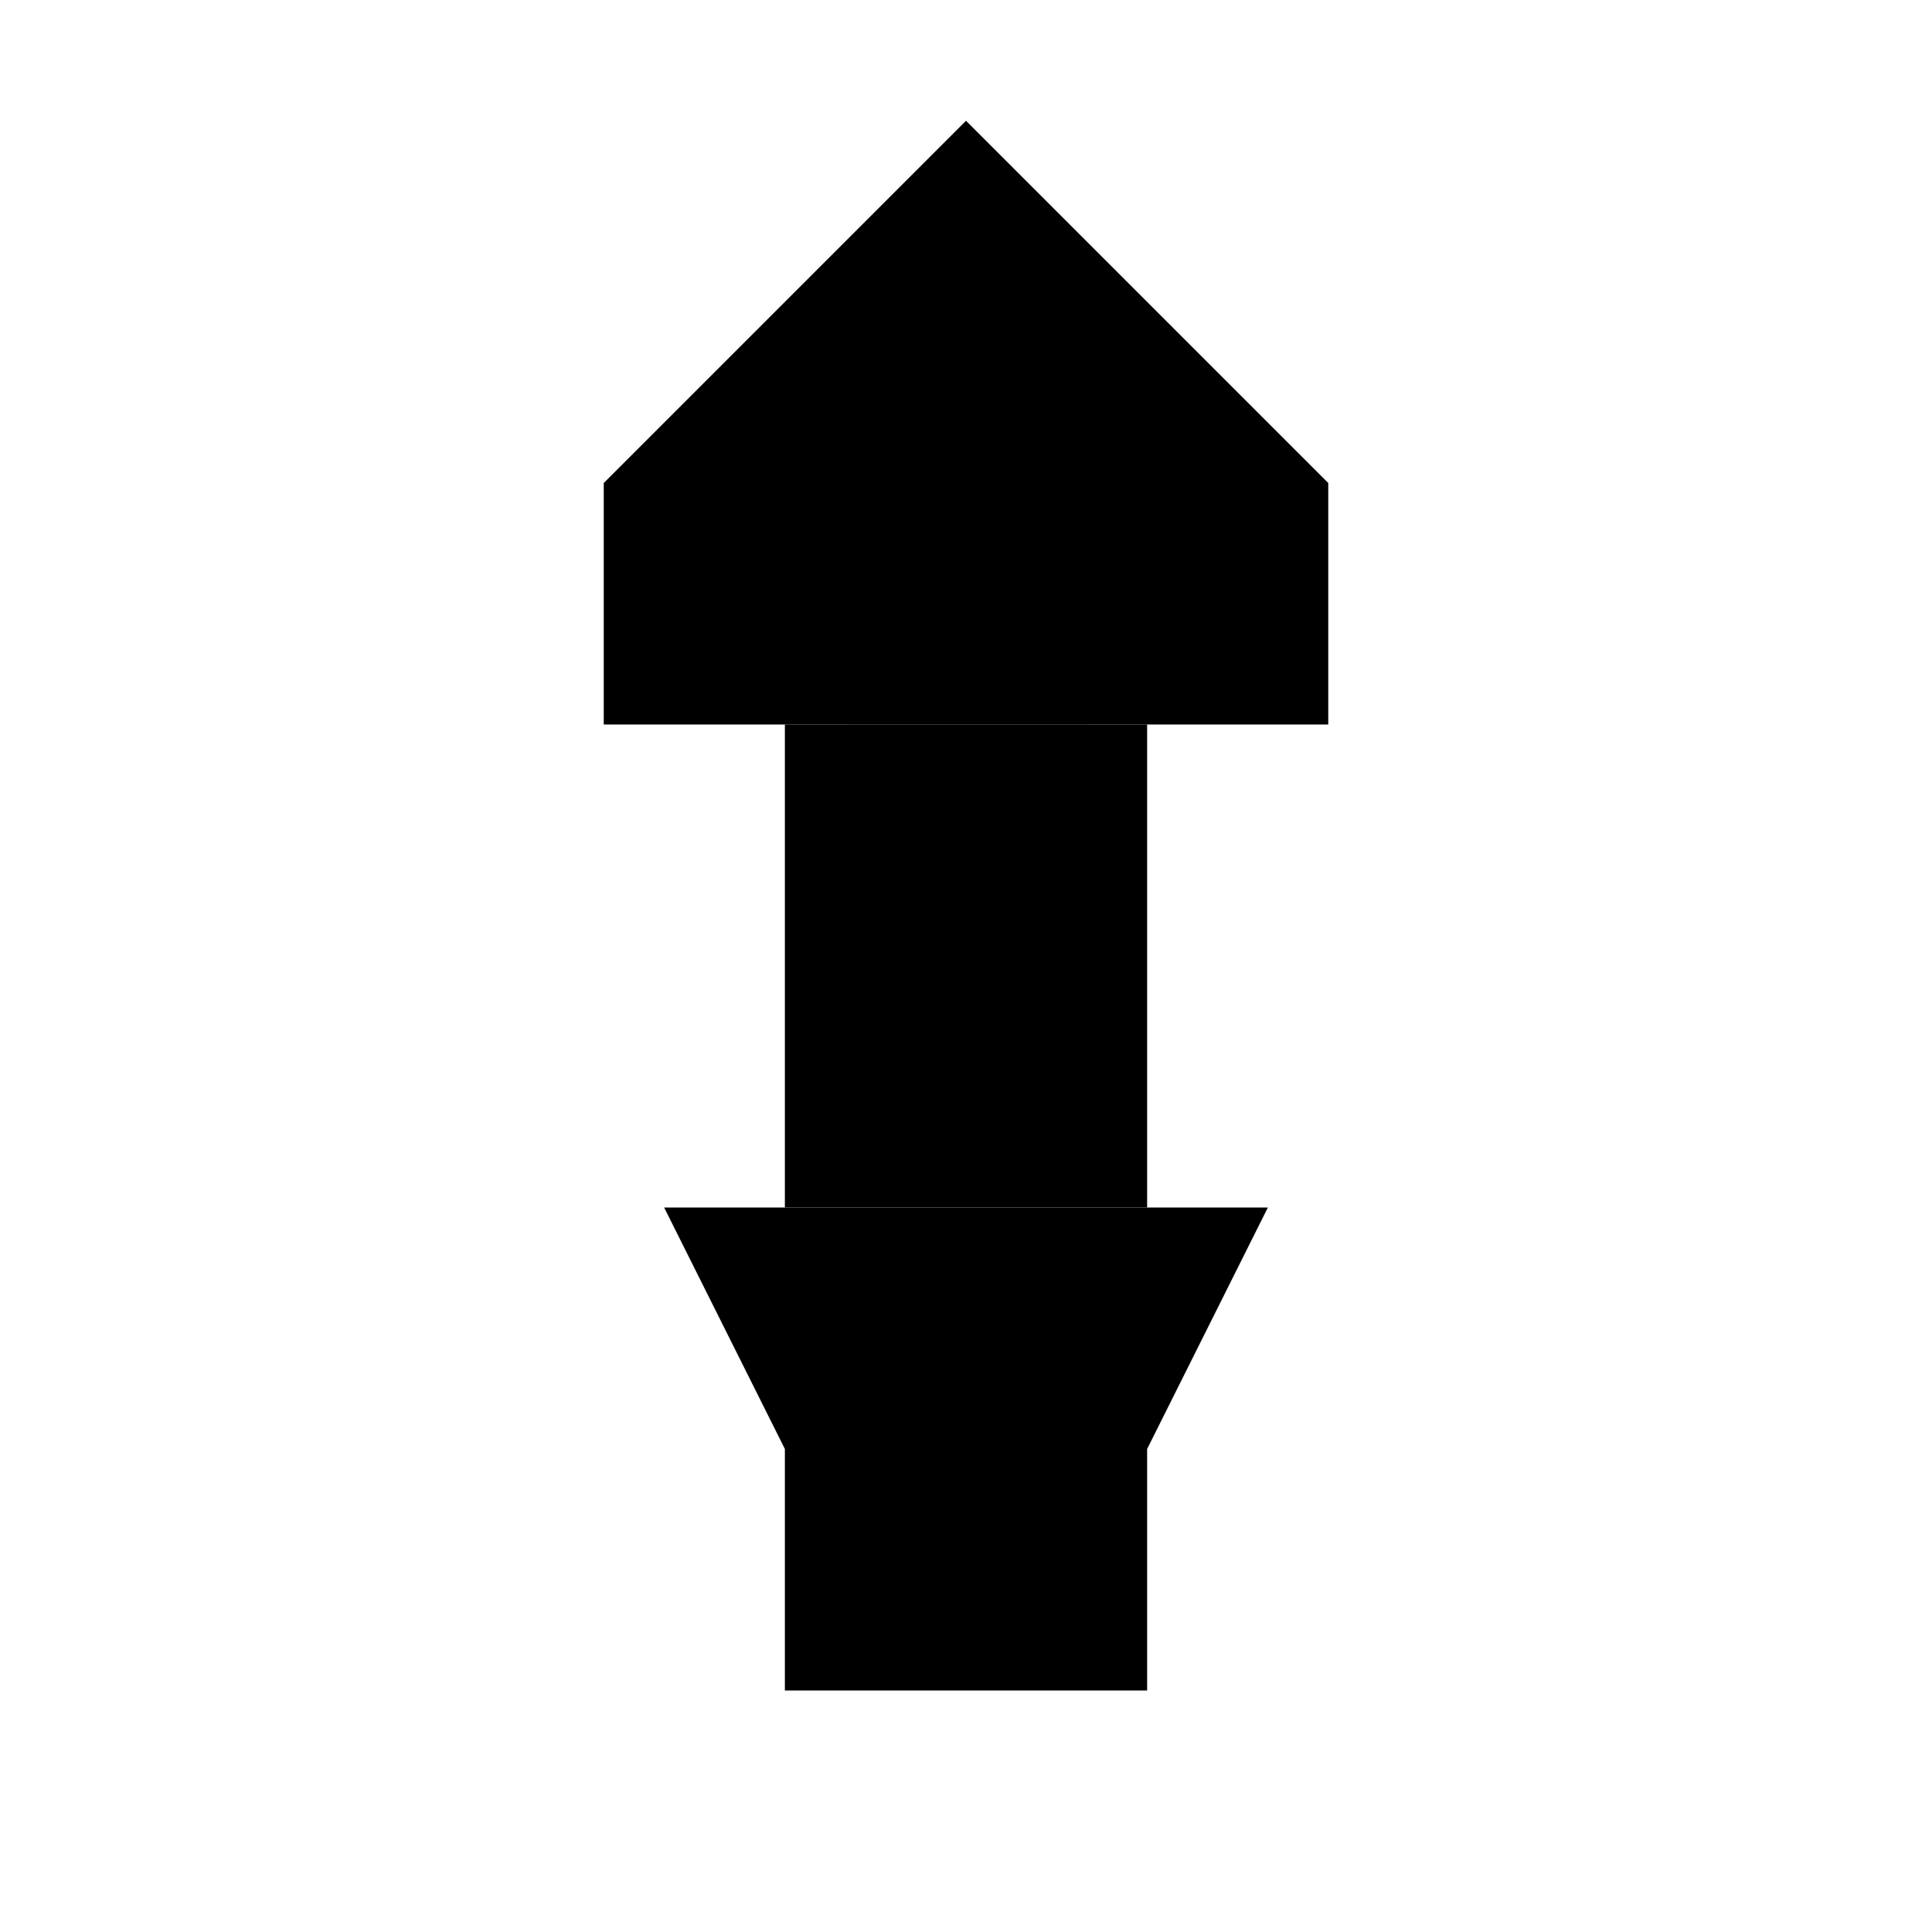 <?xml version="1.0" encoding="UTF-8"?>
<svg width="32" height="32" viewBox="0 0 32 32" fill="none" xmlns="http://www.w3.org/2000/svg">
    <path d="M16 2L22 8H10L16 2Z" fill="currentColor" /> <!-- Crown top -->
    <path d="M10 8H22V12H10V8Z" fill="currentColor" /> <!-- Crown base -->
    <path d="M13 12H19V20H13V12Z" fill="currentColor" /> <!-- Face -->
    <path d="M11 20H21L19 24H13L11 20Z" fill="currentColor" /> <!-- Shoulders -->
    <path d="M13 24H19V28H13V24Z" fill="currentColor" /> <!-- Body -->
    <path d="M14 12H18V14H14V12Z" fill="currentColor" fill-opacity="0.3" /> <!-- Face detail -->
    <path d="M15 15H17V17H15V15Z" fill="currentColor" fill-opacity="0.3" /> <!-- Face detail -->
</svg> 